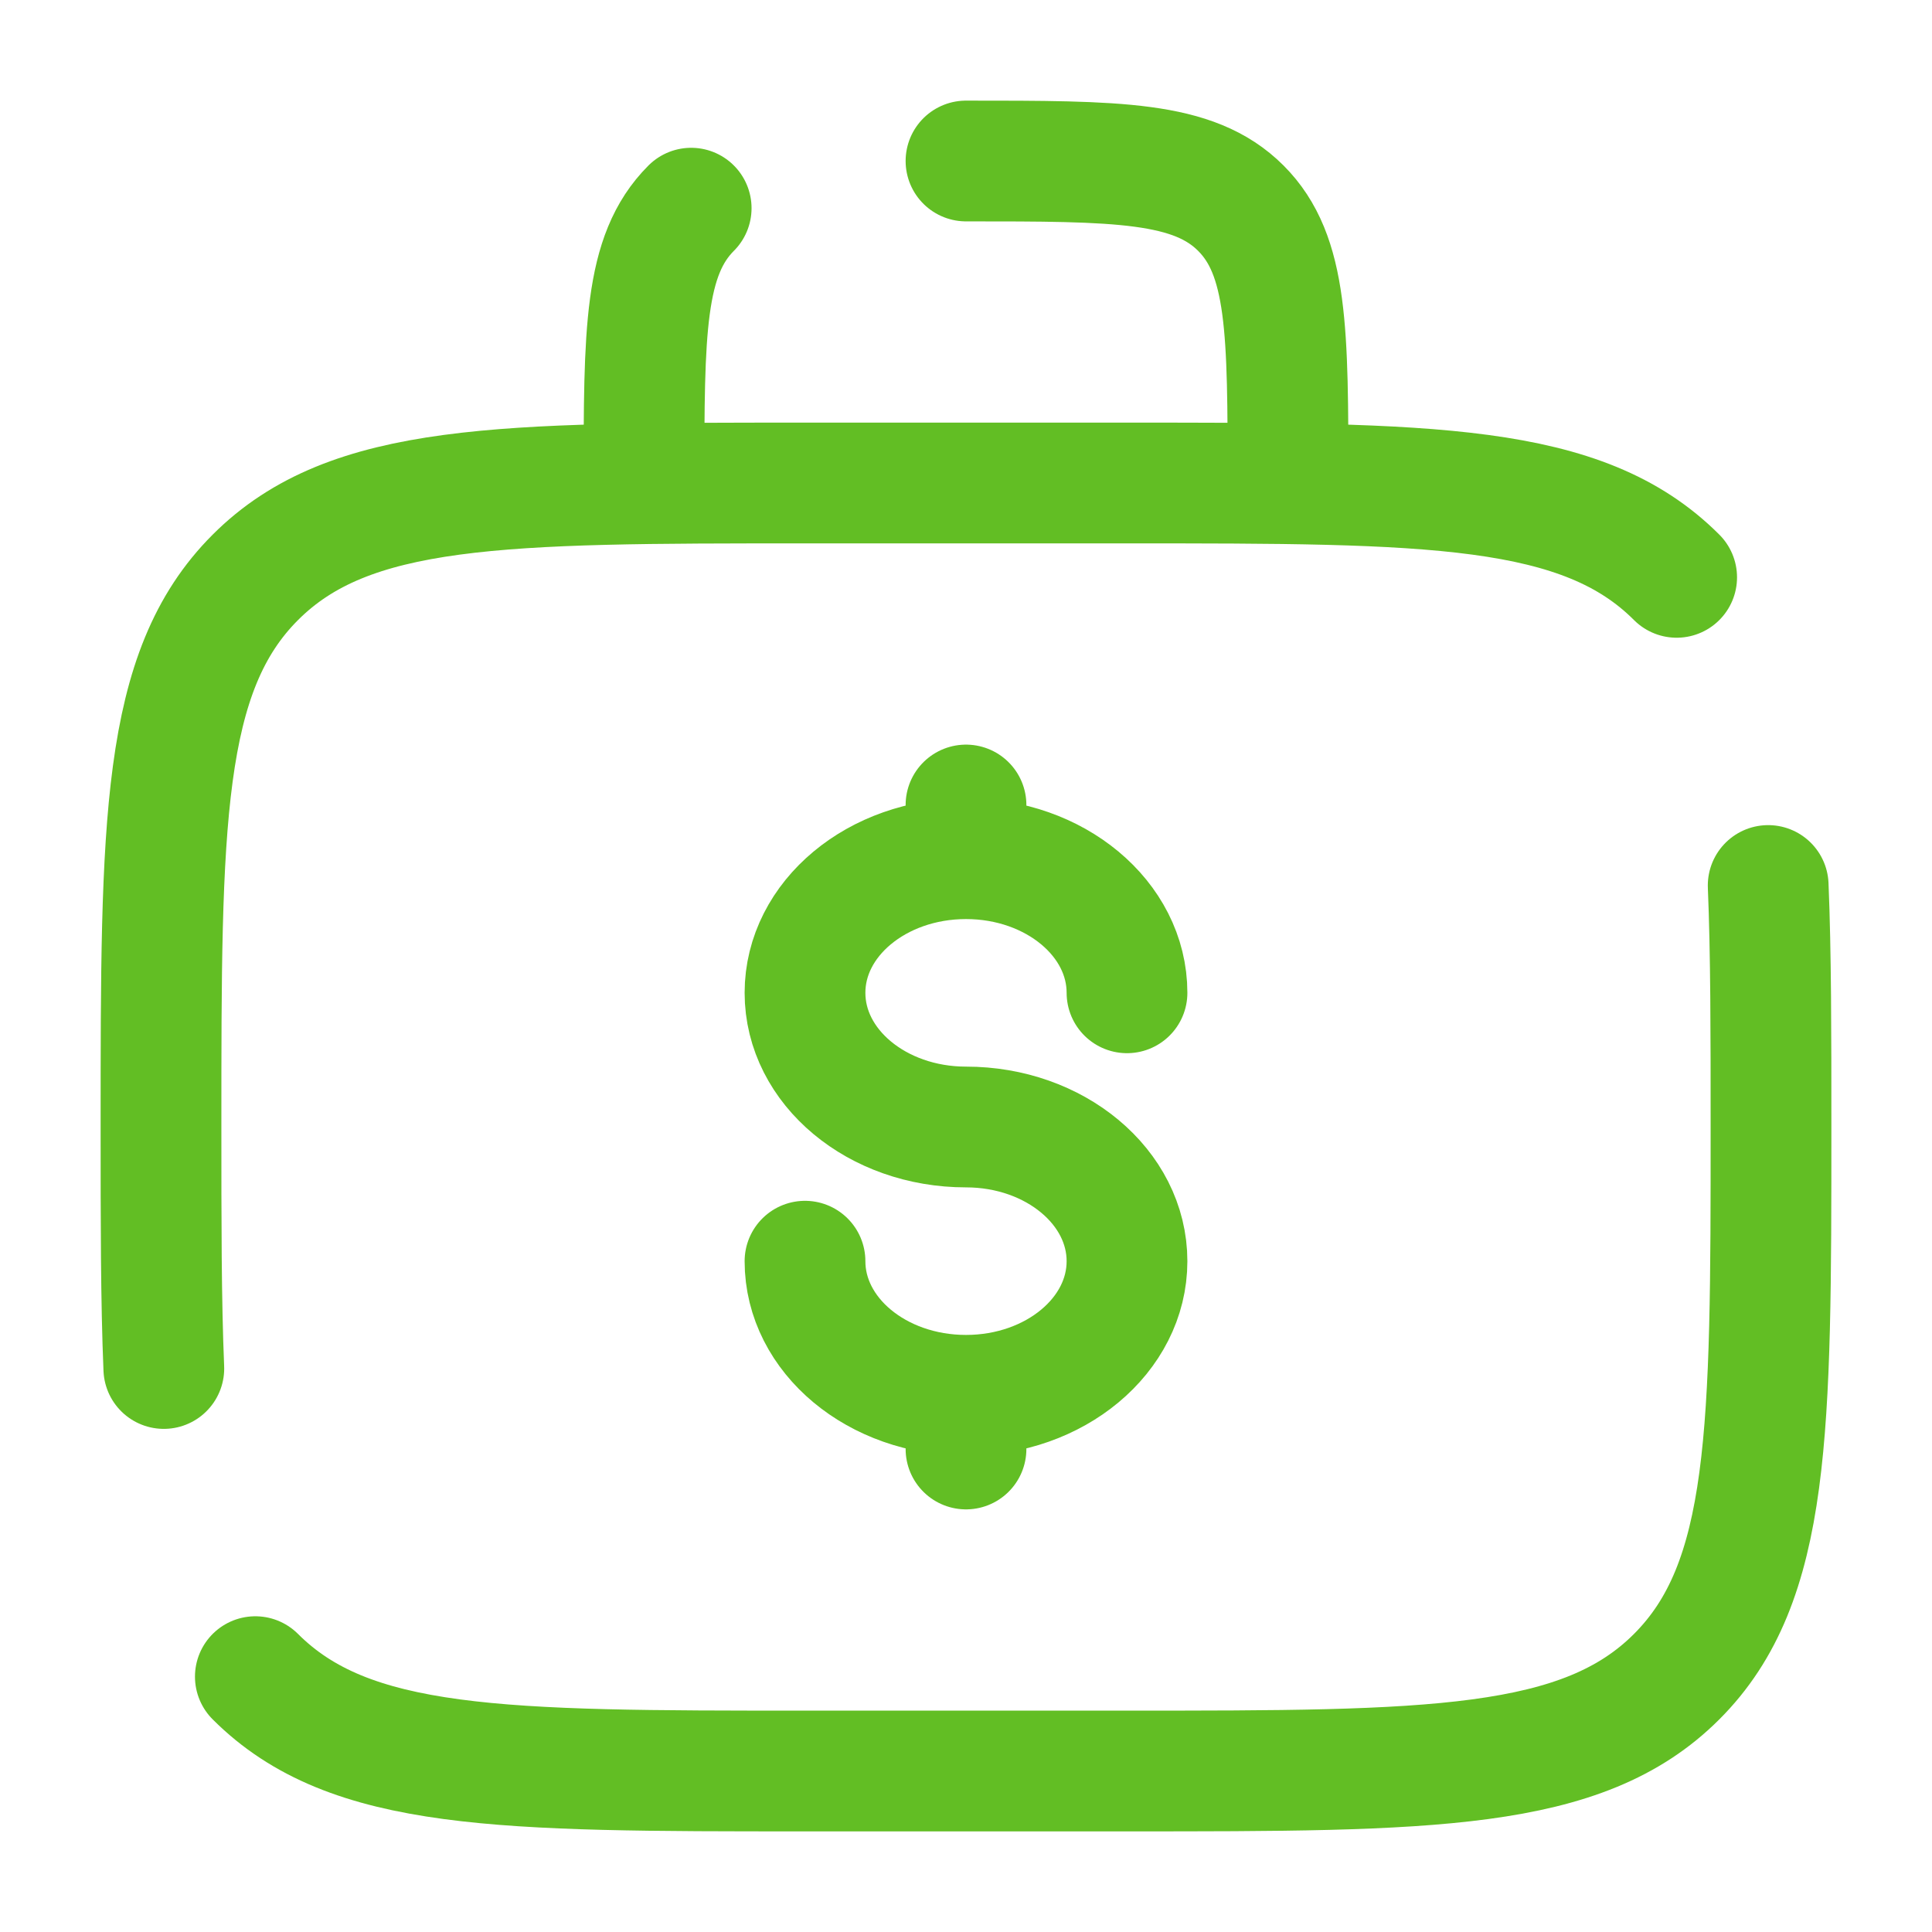 <svg width="24" height="24" viewBox="0 0 24 24" fill="none" xmlns="http://www.w3.org/2000/svg">
<path d="M3.172 20.828C4.343 22 6.229 22 10 22H14C17.771 22 19.657 22 20.828 20.828C22 19.657 22 17.771 22 14C22 12.83 22 11.842 21.965 11M20.828 7.172C19.657 6 17.771 6 14 6H10C6.229 6 4.343 6 3.172 7.172C2 8.343 2 10.229 2 14C2 15.17 2 16.158 2.035 17" stroke="#62BE24" stroke-width="1.5" stroke-linecap="round"/>
<path d="M12 2C13.886 2 14.828 2 15.414 2.586C16 3.172 16 4.114 16 6M8.586 2.586C8 3.172 8 4.114 8 6" stroke="#62BE24" stroke-width="1.5" stroke-linecap="round"/>
<path d="M12 17.333C13.105 17.333 14 16.587 14 15.667C14 14.746 13.105 14 12 14C10.895 14 10 13.254 10 12.333C10 11.413 10.895 10.667 12 10.667M12 17.333C10.895 17.333 10 16.587 10 15.667M12 17.333V18M12 10.667V10M12 10.667C13.105 10.667 14 11.413 14 12.333" stroke="#62BE24" stroke-width="1.5" stroke-linecap="round"/>
</svg>
